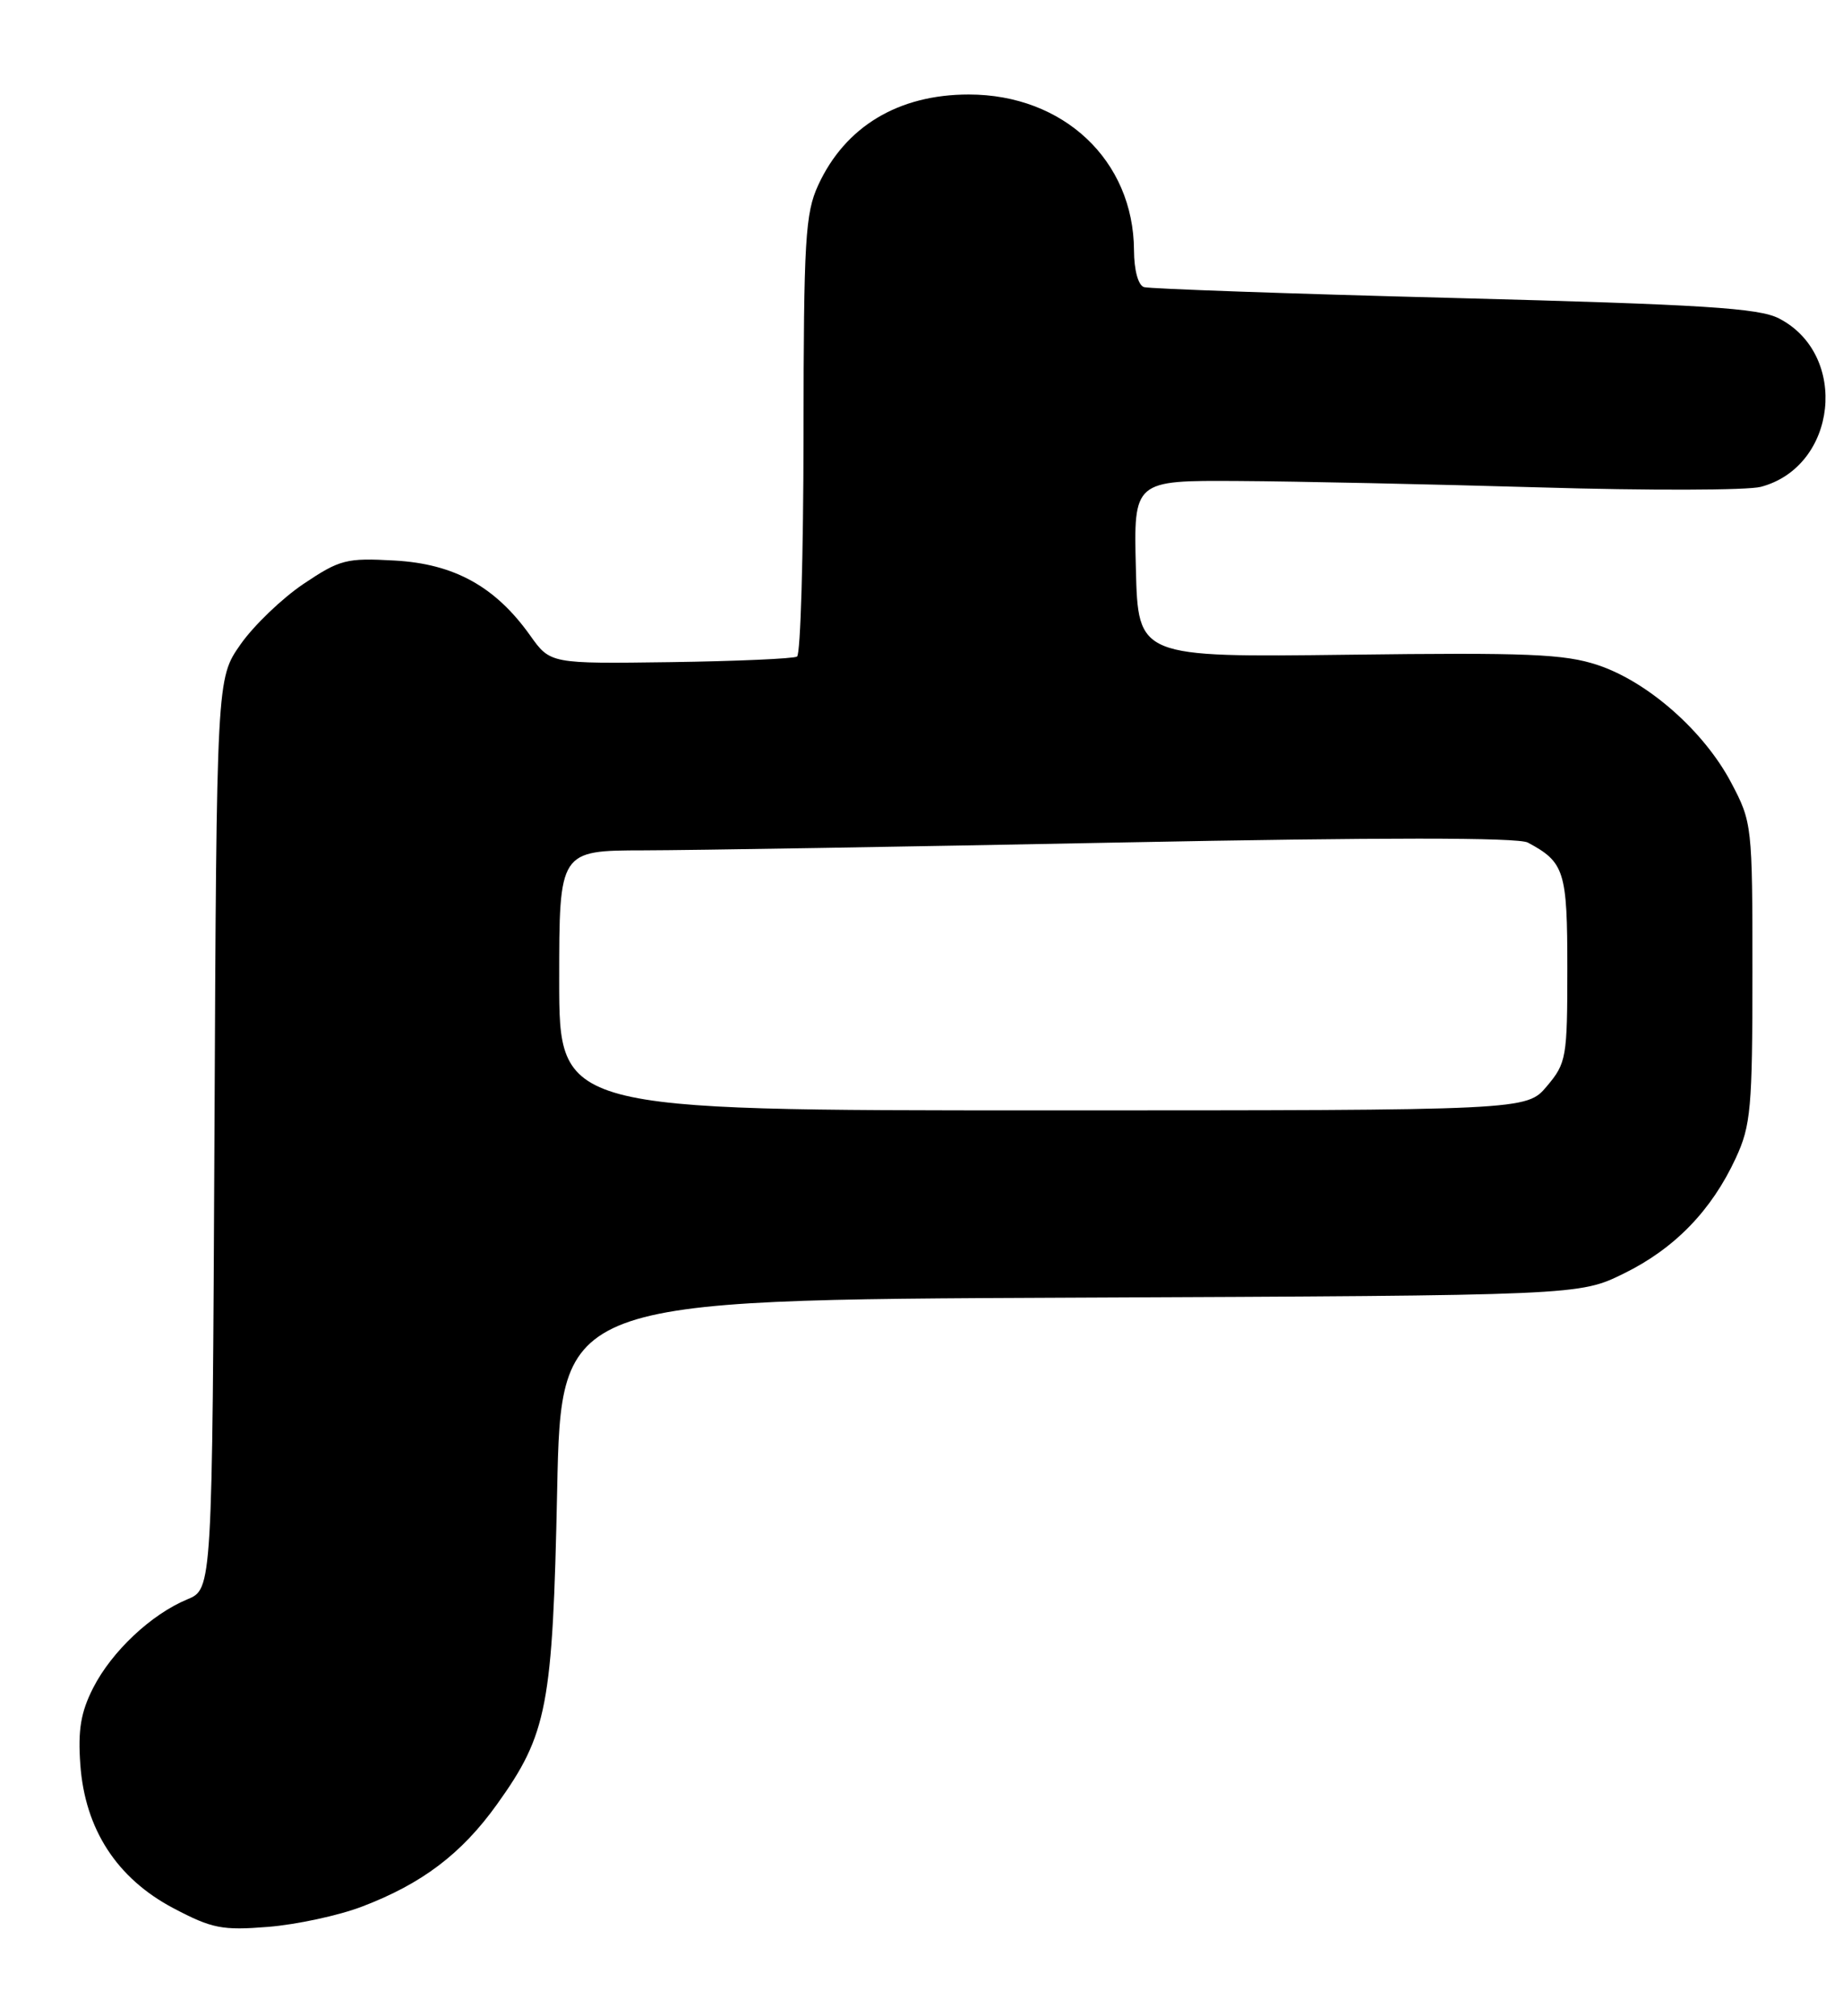 <?xml version="1.0" encoding="UTF-8" standalone="no"?>
<!DOCTYPE svg PUBLIC "-//W3C//DTD SVG 1.1//EN" "http://www.w3.org/Graphics/SVG/1.1/DTD/svg11.dtd" >
<svg xmlns="http://www.w3.org/2000/svg" xmlns:xlink="http://www.w3.org/1999/xlink" version="1.1" viewBox="0 0 234 256">
 <g >
 <path fill="currentColor"
d=" M 45.92 242.12 C 53.56 239.22 58.60 235.41 63.10 229.12 C 69.50 220.19 70.17 216.67 70.74 189.28 C 71.24 165.06 71.24 165.06 135.87 164.78 C 200.50 164.50 200.50 164.50 206.18 161.71 C 212.62 158.55 217.32 153.70 220.39 147.05 C 222.30 142.93 222.50 140.71 222.50 123.50 C 222.50 104.78 222.46 104.42 219.80 99.38 C 216.35 92.84 209.23 86.57 202.86 84.45 C 198.62 83.04 193.97 82.85 171.19 83.14 C 144.50 83.47 144.50 83.47 144.22 72.24 C 143.93 61.00 143.93 61.00 157.22 61.08 C 164.52 61.12 181.75 61.49 195.50 61.89 C 209.25 62.30 221.88 62.27 223.57 61.82 C 233.27 59.25 234.80 45.05 225.88 40.44 C 223.32 39.11 216.24 38.67 184.64 37.84 C 163.66 37.30 145.94 36.67 145.25 36.46 C 144.51 36.22 143.99 34.31 143.98 31.78 C 143.92 20.38 135.04 12.00 123.00 12.00 C 114.07 12.00 107.32 16.06 103.89 23.50 C 102.24 27.08 102.04 30.41 102.02 55.19 C 102.01 70.42 101.64 83.10 101.20 83.37 C 100.77 83.64 93.54 83.96 85.14 84.08 C 69.87 84.29 69.87 84.29 67.31 80.69 C 62.90 74.49 57.68 71.60 50.12 71.18 C 43.97 70.83 43.15 71.05 38.53 74.15 C 35.80 75.99 32.20 79.45 30.53 81.84 C 27.50 86.17 27.50 86.17 27.23 143.97 C 26.95 201.78 26.95 201.78 23.78 203.09 C 19.20 204.99 14.19 209.70 11.83 214.33 C 10.26 217.41 9.88 219.67 10.20 224.09 C 10.79 232.28 14.84 238.52 22.02 242.31 C 26.92 244.89 28.20 245.15 34.04 244.68 C 37.64 244.39 42.98 243.24 45.92 242.12 Z  M 71.00 124.50 C 71.00 108.00 71.00 108.00 81.75 107.98 C 87.66 107.97 114.91 107.52 142.31 106.98 C 175.37 106.33 192.75 106.33 193.98 106.99 C 198.65 109.49 199.00 110.61 199.00 122.99 C 199.00 134.29 198.88 134.99 196.41 137.92 C 193.82 141.00 193.82 141.00 132.41 141.00 C 71.00 141.00 71.00 141.00 71.00 124.50 Z "/>
</g>
</svg>